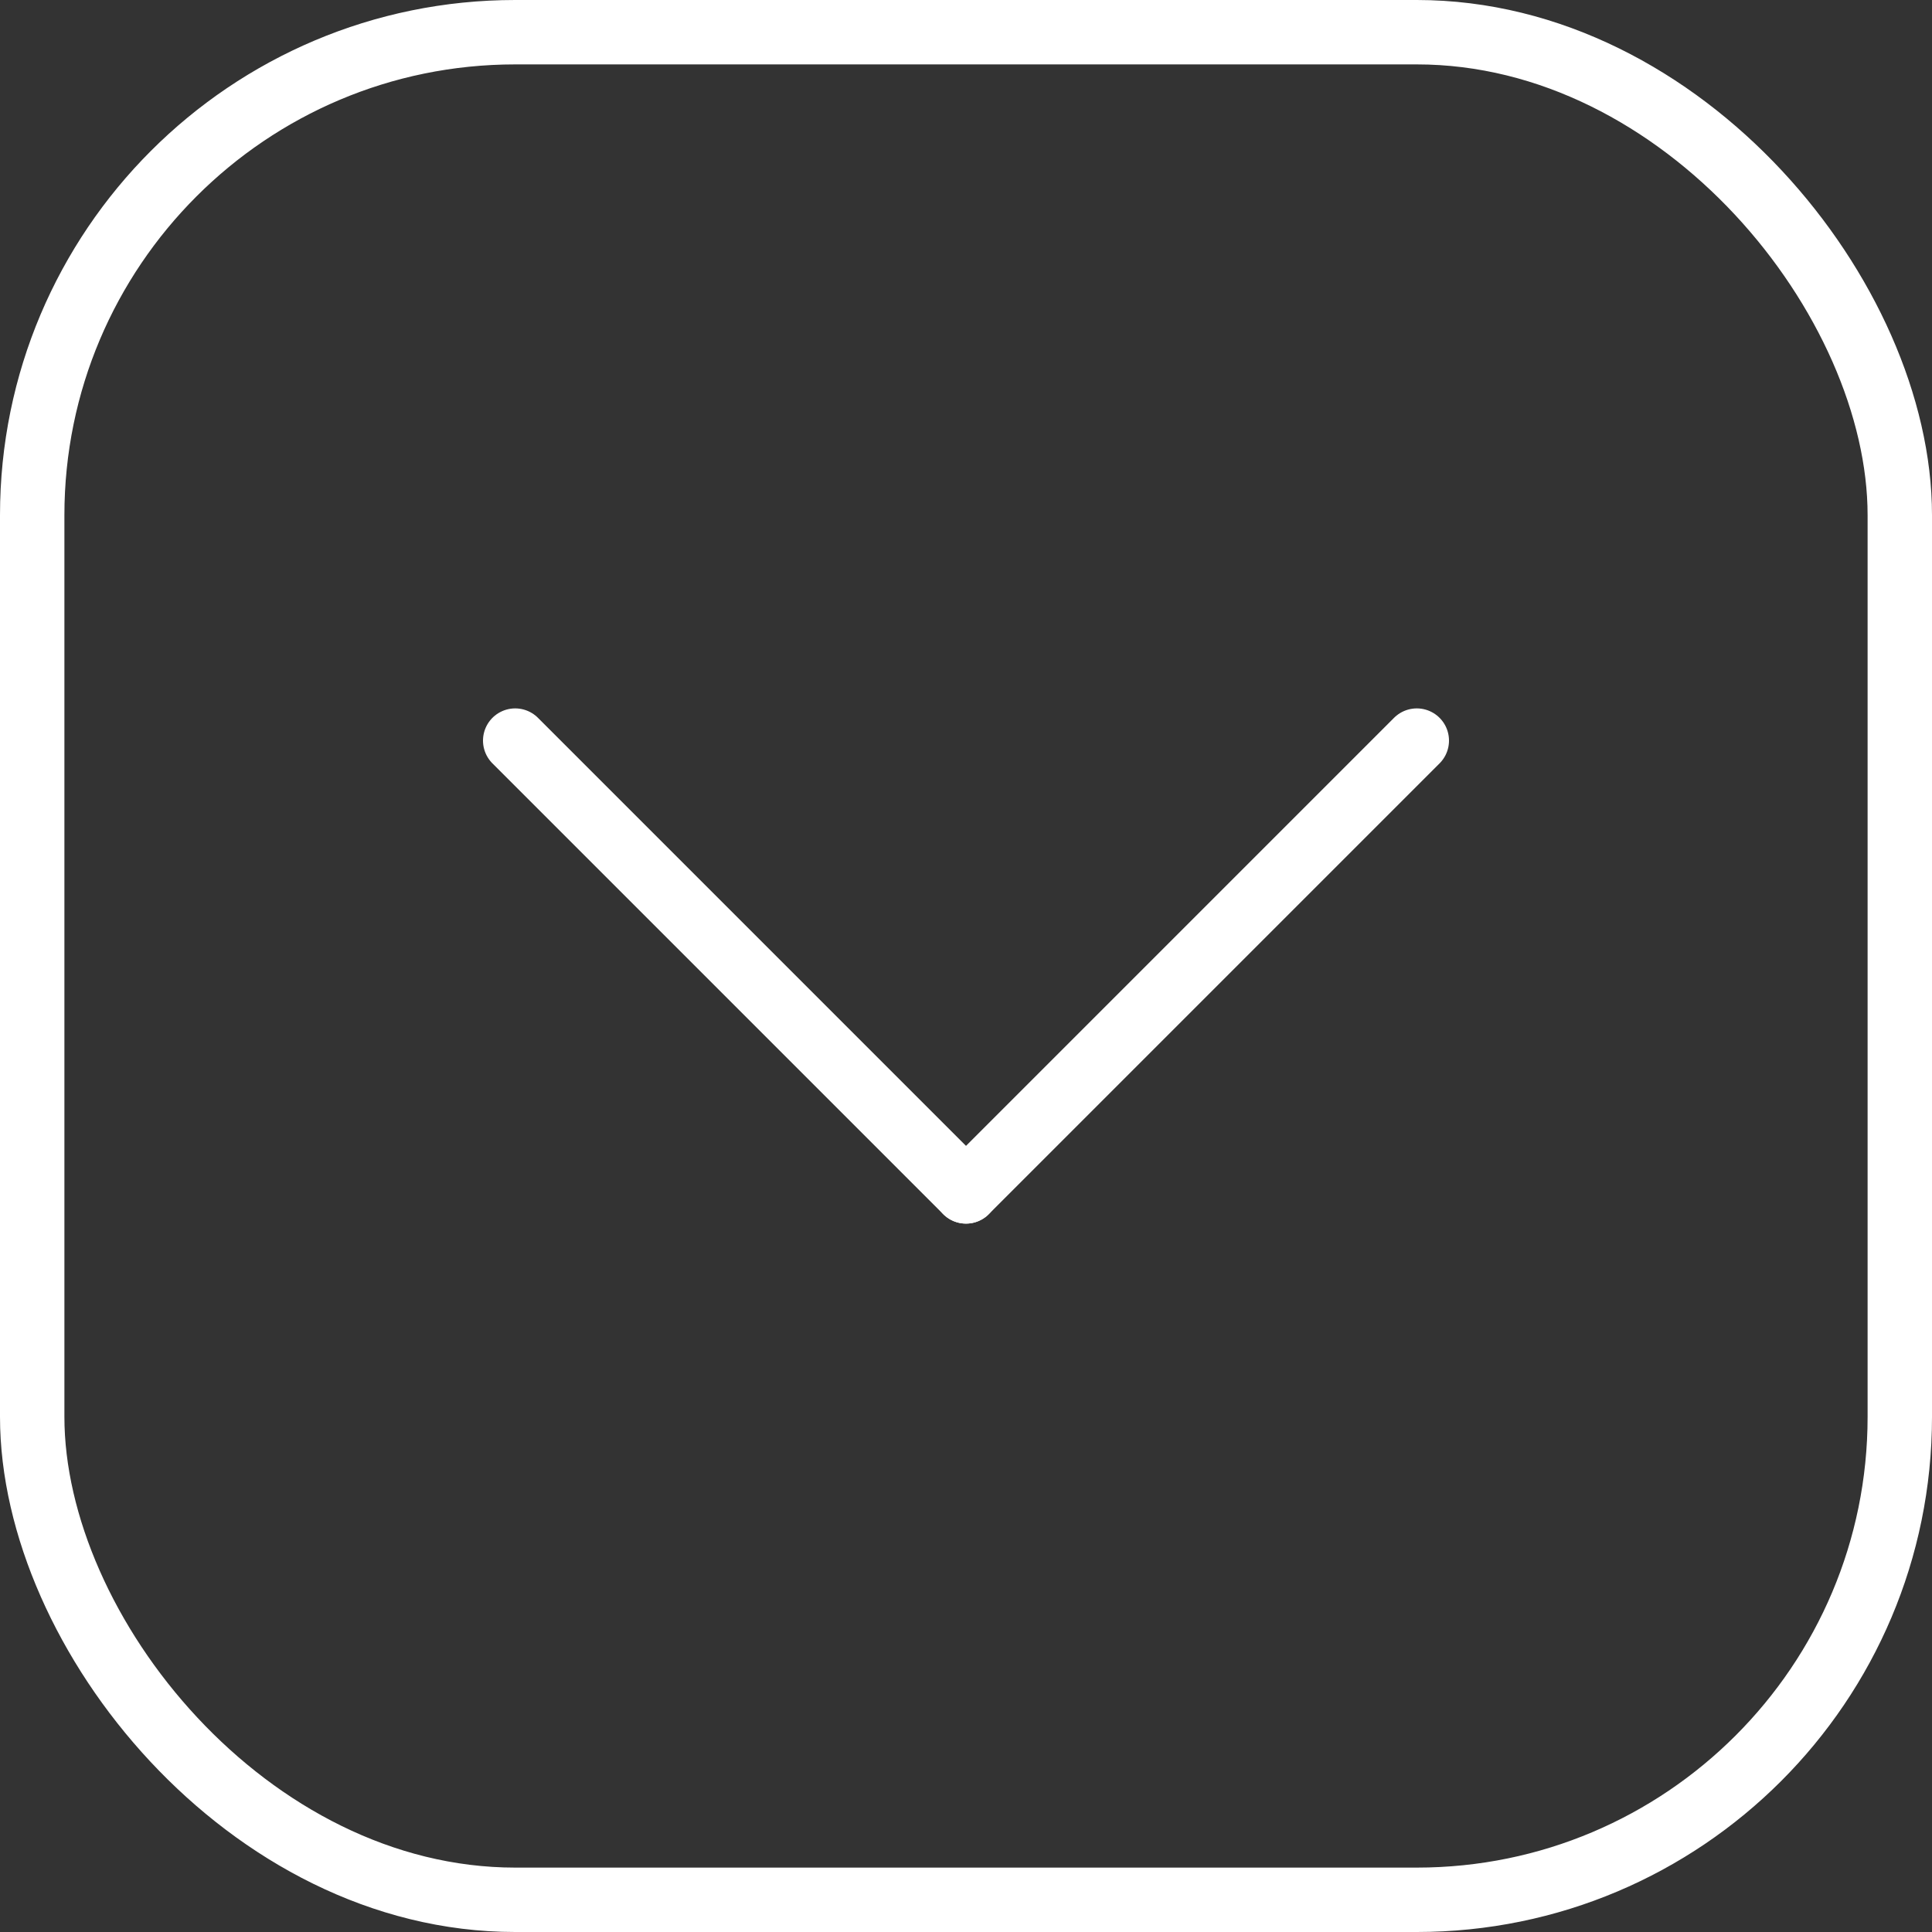 <svg width="30" height="30" viewBox="0 0 30 30" fill="none" xmlns="http://www.w3.org/2000/svg">
<rect x="0" y="0" width="30" height="30" fill="#333333" stroke="none"/>
<path d="M22 11.5L15 18.5" stroke="white" stroke-linecap="round"/>
<path d="M8 11.5L15 18.5" stroke="white" stroke-linecap="round"/>
<rect x="0.5" y="0.5" width="29" height="29" rx="7.5" stroke="white"/>
</svg>
